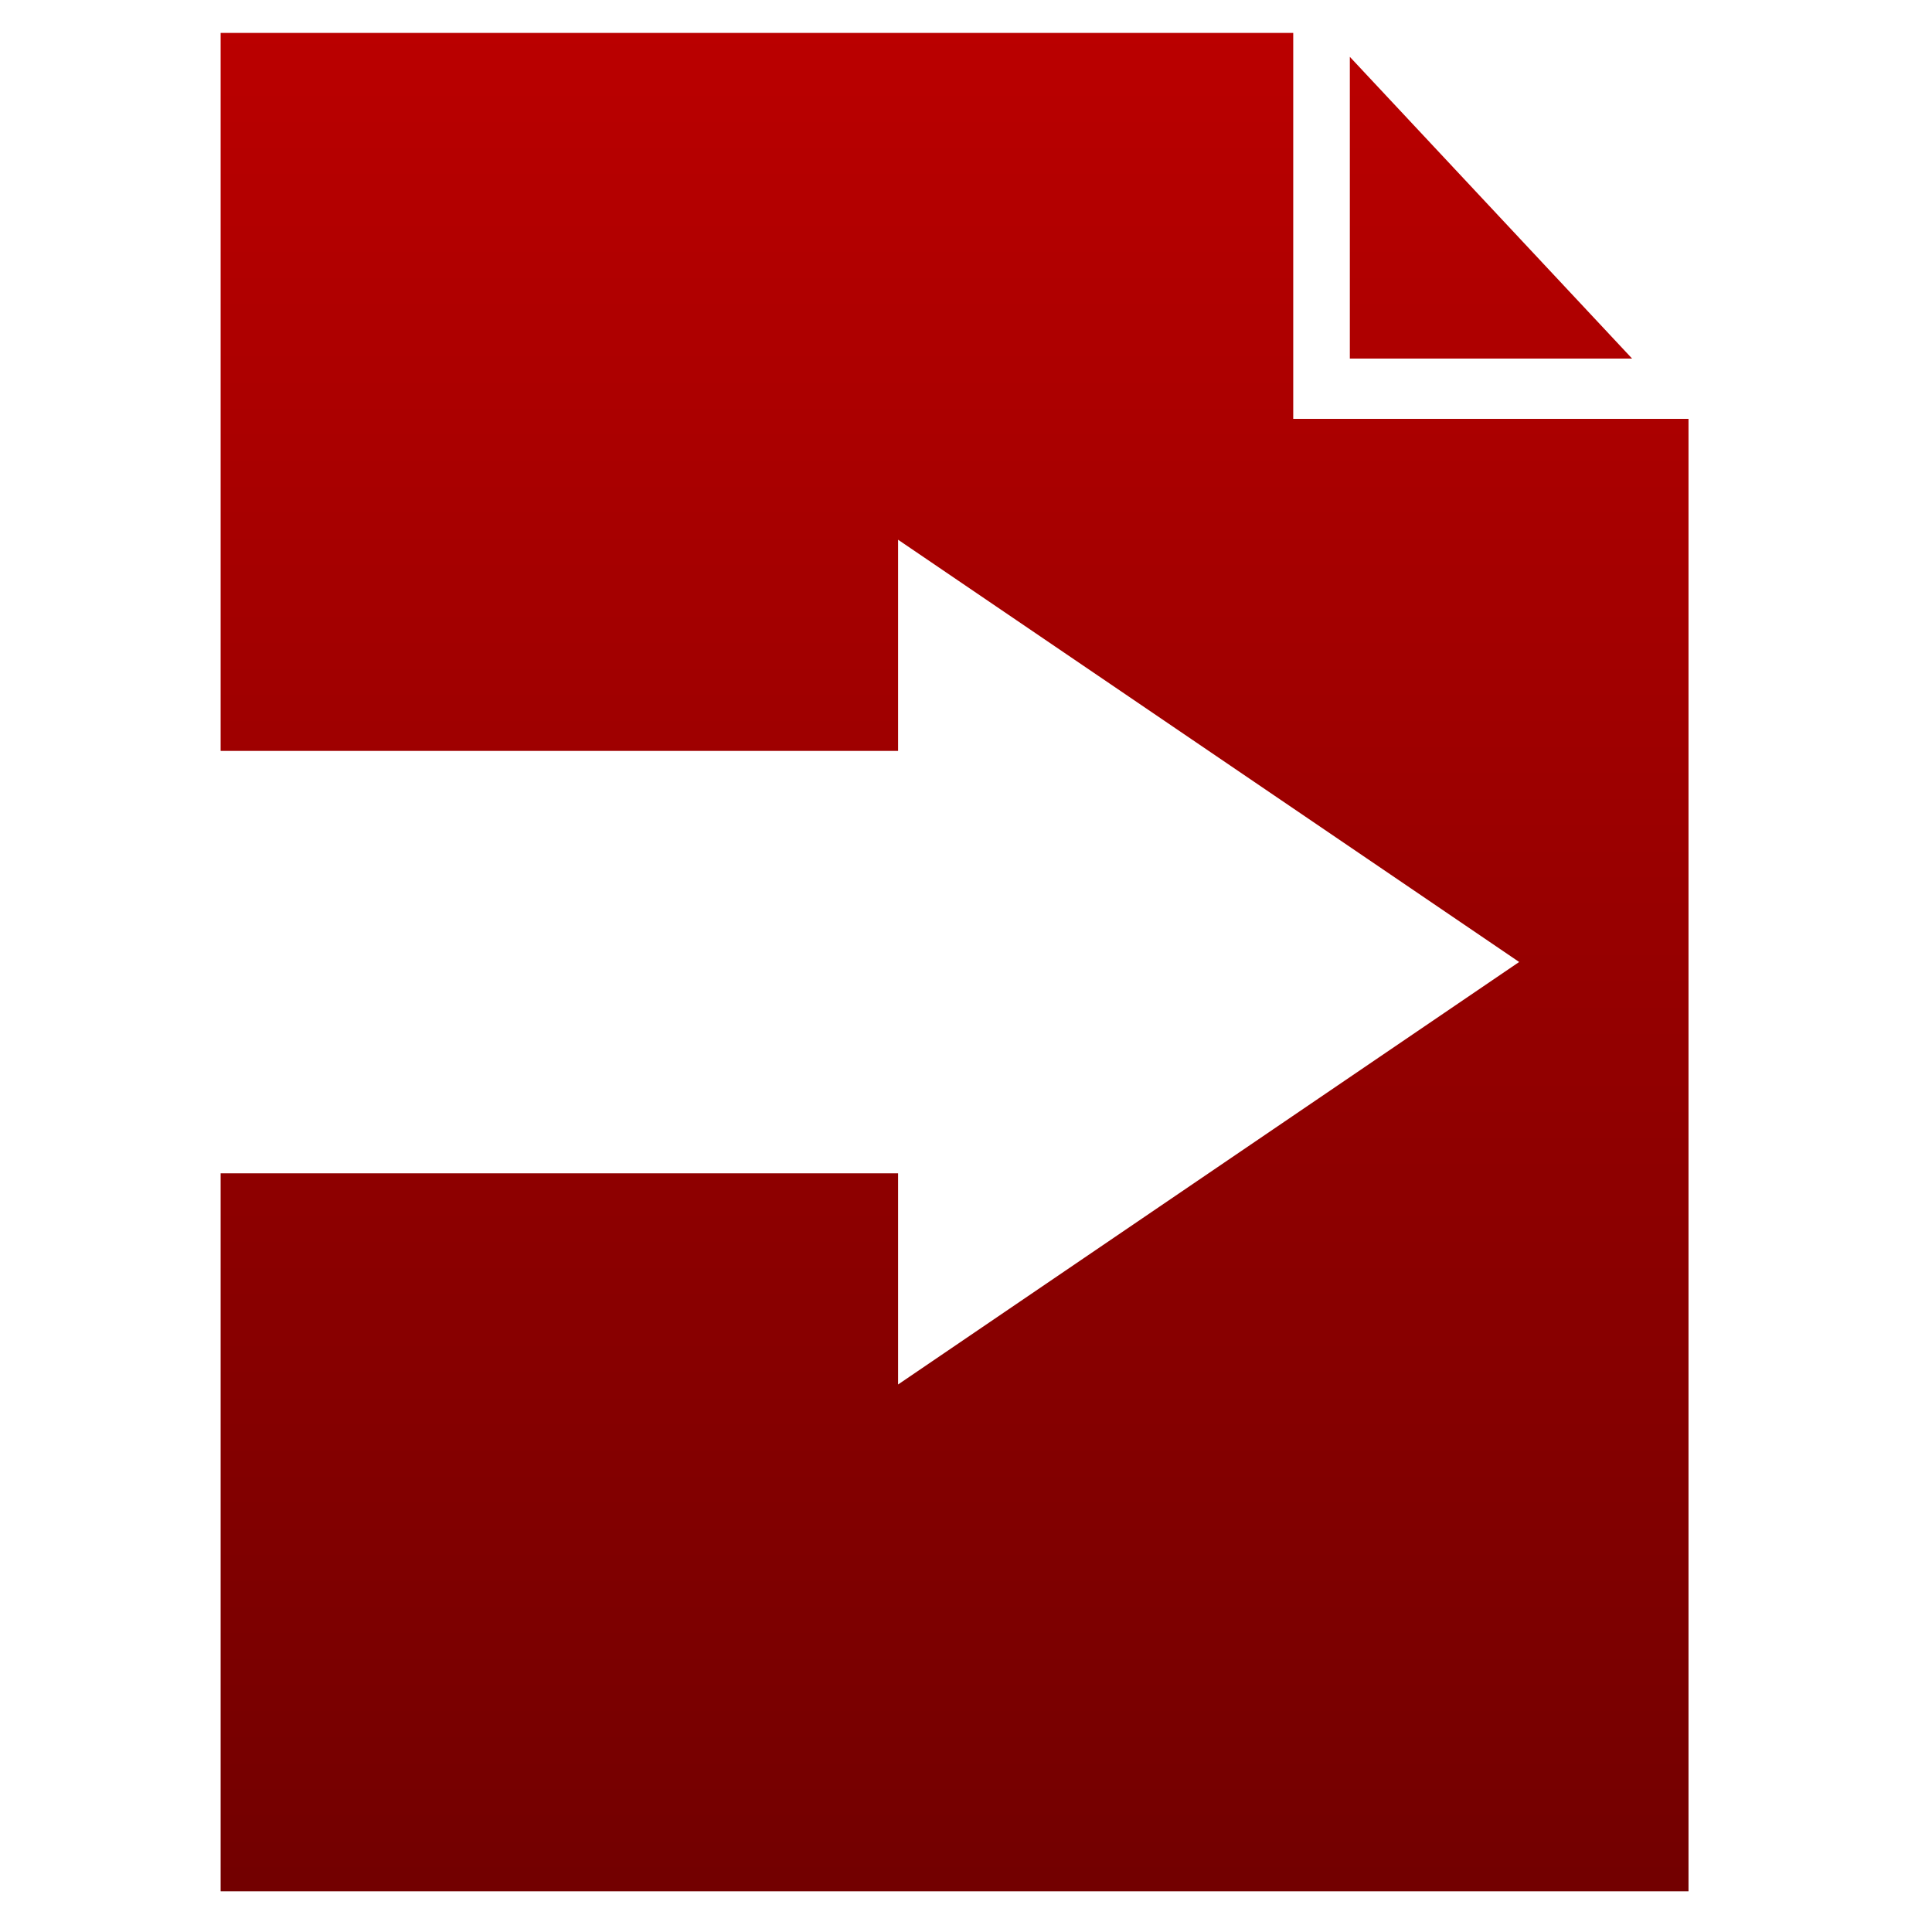 <svg xmlns="http://www.w3.org/2000/svg" xmlns:xlink="http://www.w3.org/1999/xlink" width="64" height="64" viewBox="0 0 64 64" version="1.1"><defs><linearGradient id="linear0" gradientUnits="userSpaceOnUse" x1="0" y1="0" x2="0" y2="1" gradientTransform="matrix(65.197,0,0,69.975,-1.043,-3.334)"><stop offset="0" style="stop-color:#bf0000;stop-opacity:1;"/><stop offset="1" style="stop-color:#6e0000;stop-opacity:1;"/></linearGradient></defs><g id="surface1"><path style=" stroke:none;fill-rule:nonzero;fill:url(#linear0);" d="M 7.309 1.09 L 7.309 24.875 L 29.75 24.875 L 29.75 17.879 L 50.324 31.867 L 29.75 45.863 L 29.75 38.867 L 7.309 38.867 L 7.309 62.652 L 55.934 62.652 L 55.934 13.875 L 42.84 13.875 L 42.84 1.09 L 7.309 1.09 M 44.715 1.883 L 44.715 11.879 L 54.066 11.879 Z M 44.715 1.883 "/></g></svg>
